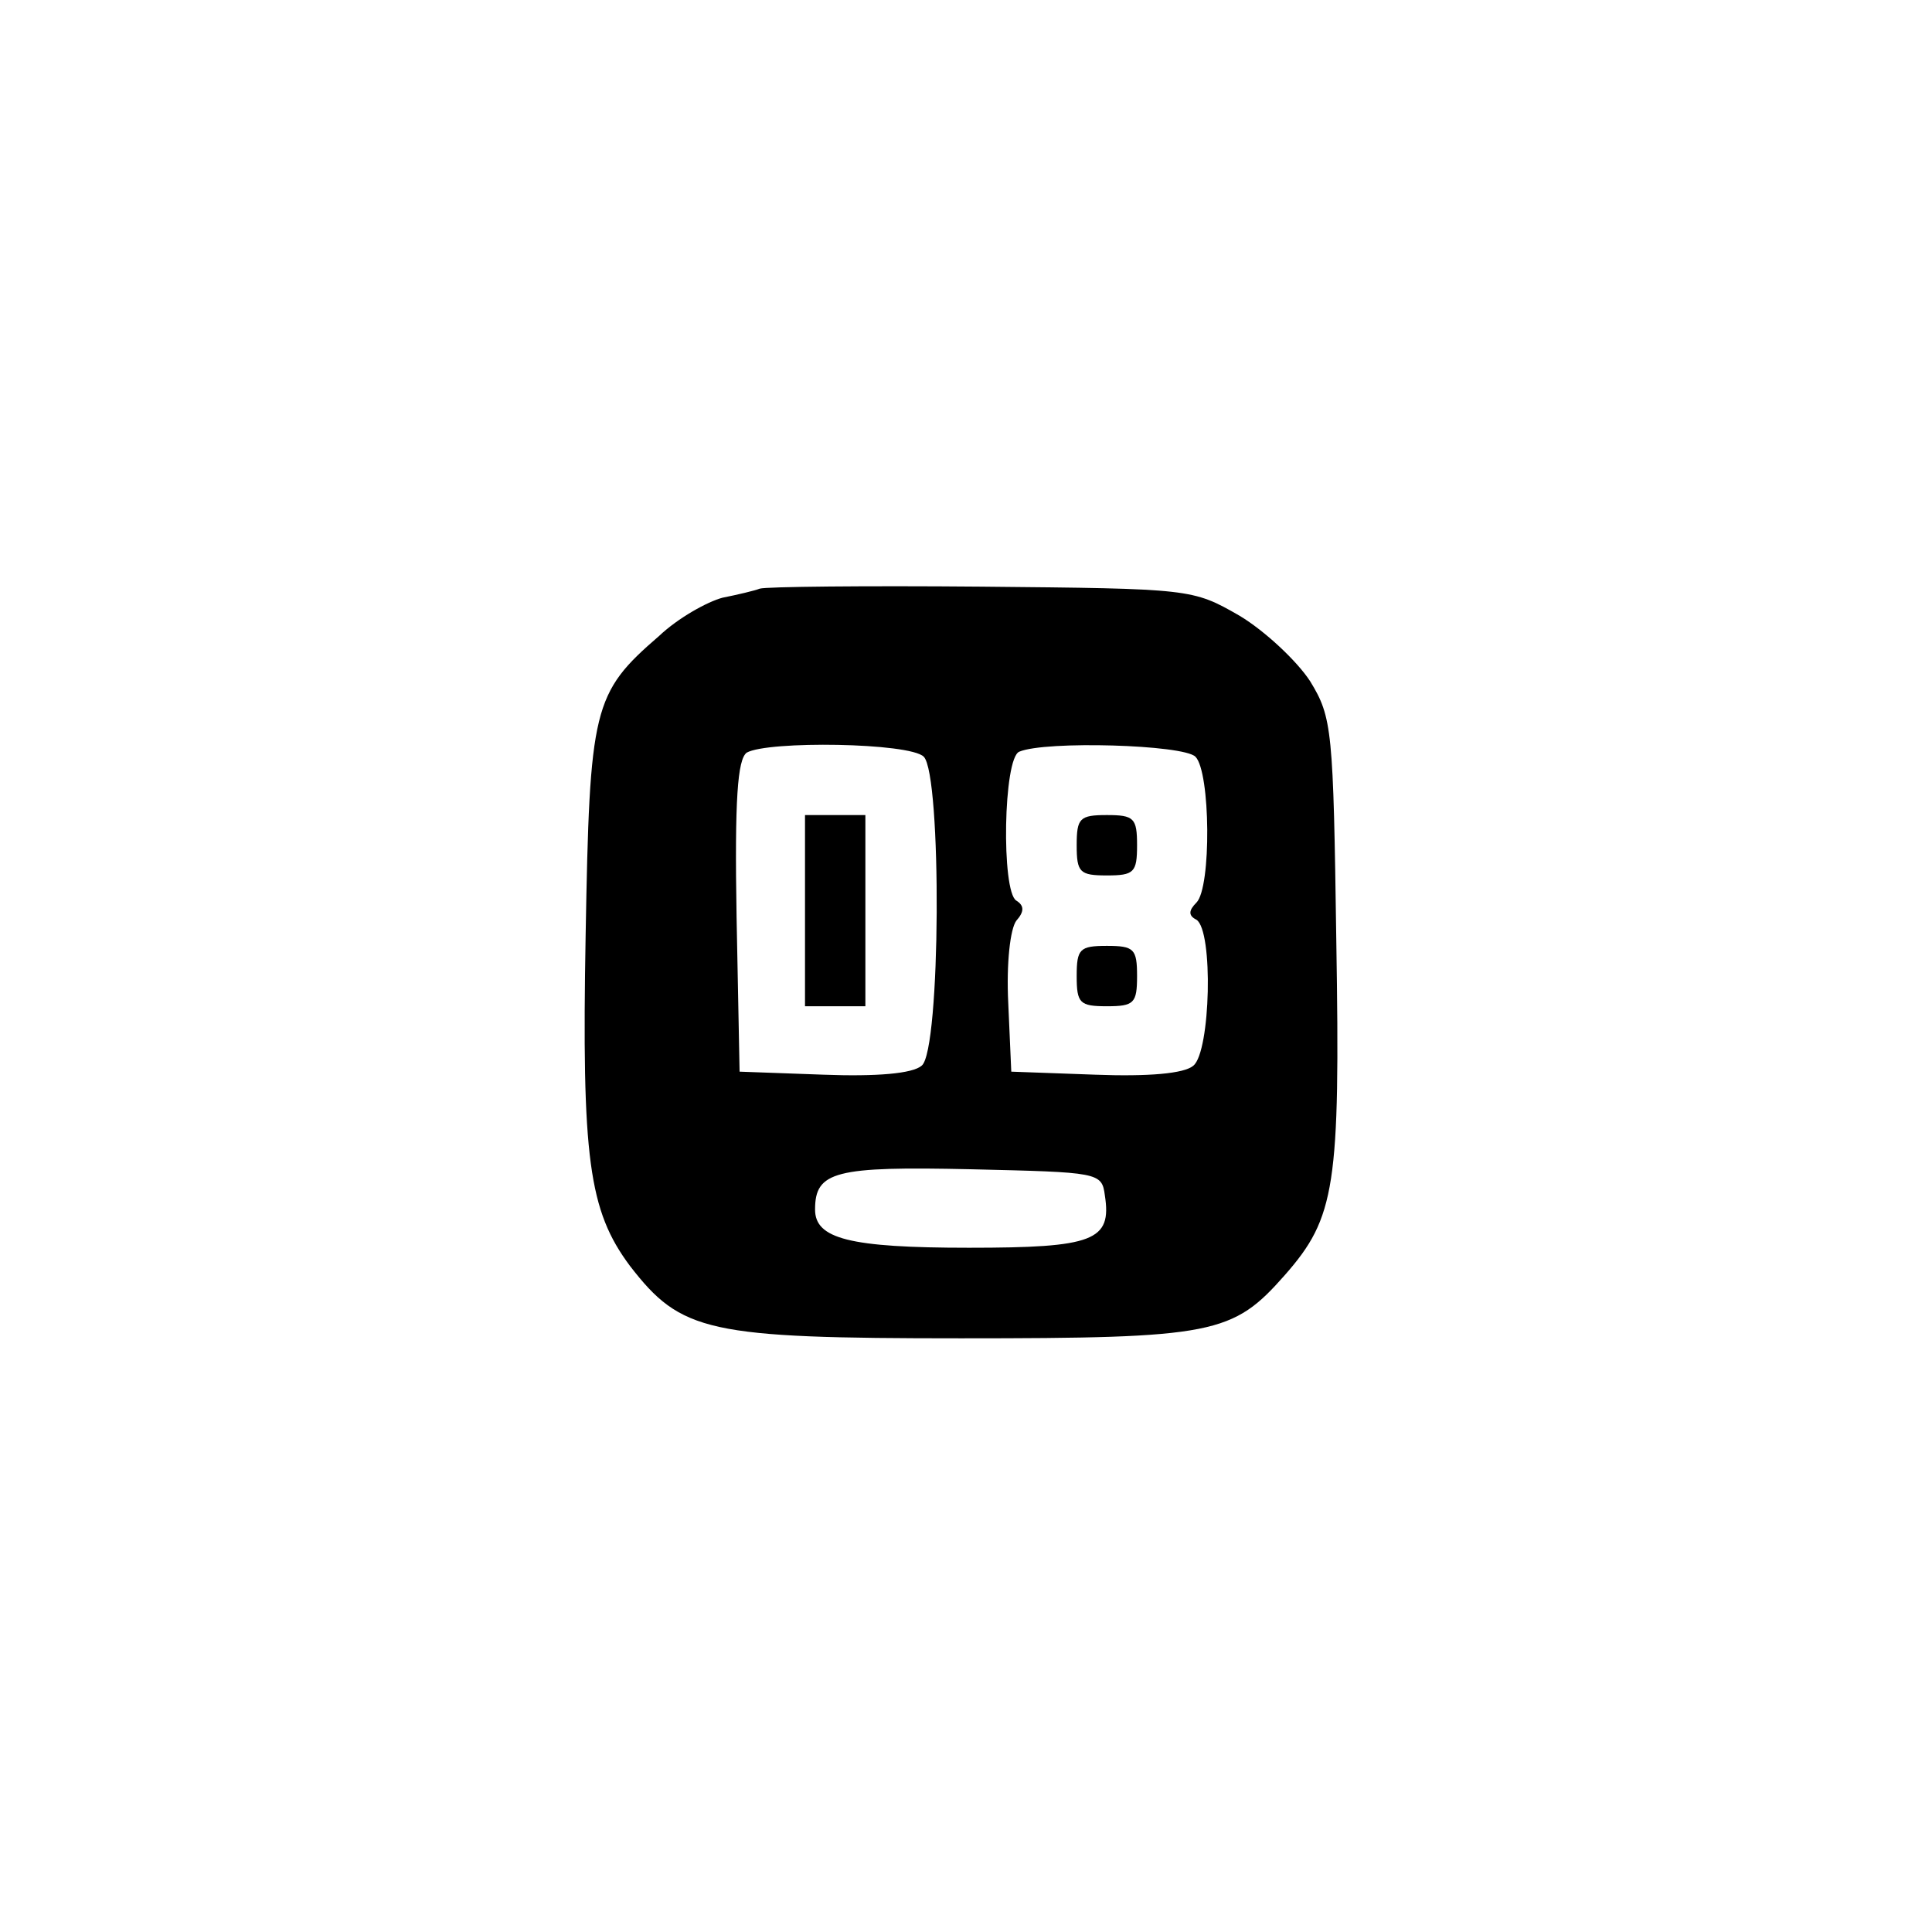 <?xml version="1.0" standalone="no"?>
<!DOCTYPE svg PUBLIC "-//W3C//DTD SVG 20010904//EN"
 "http://www.w3.org/TR/2001/REC-SVG-20010904/DTD/svg10.dtd">
<svg version="1.0" xmlns="http://www.w3.org/2000/svg"
 width="192pt" height="192pt" viewBox="0 0 192 192"
 preserveAspectRatio="xMidYMid meet">
<g transform="translate(0,192) scale(0.1,-0.1)"
fill="#000000" stroke="none">
810 c149 -35 263 -99 377 -209 169 -163 247 -351 247 -596 0 -245 -78 -433
-247 -596 -165 -159 -340 -229 -578 -229 -238 0 -413 70 -578 229 -169 163
-247 351 -247 596 0 238 70 413 229 578 111 115 239 190 390 227 107 26 298
26 407 0z"/>
<path d="M755 1335 c-5 -2 -22 -6 -37 -9 -15 -4 -44 -20 -63 -38 -66 -57 -69
-71 -73 -297 -4 -222 3 -274 44 -329 51 -66 77 -72 329 -72 252 0 270 4 322
63 50 57 55 88 51 332 -3 210 -4 222 -26 258 -13 20 -45 50 -70 65 -47 27 -48
27 -257 29 -115 1 -214 0 -220 -2z m163 -167 c18 -18 17 -292 -2 -307 -9 -8
-45 -11 -98 -9 l-83 3 -3 154 c-2 117 1 156 10 163 21 12 162 10 176 -4z m270
0 c15 -15 16 -130 1 -145 -8 -8 -8 -13 0 -17 17 -11 14 -131 -3 -145 -9 -8
-45 -11 -98 -9 l-83 3 -3 68 c-2 40 2 74 8 82 8 9 8 15 0 20 -15 9 -13 142 3
148 26 11 163 7 175 -5z m-90 -436 c7 -45 -11 -52 -135 -52 -119 0 -153 9
-153 38 0 38 20 43 155 40 127 -3 130 -3 133 -26z"/>
<path d="M800 1015 l0 -95 30 0 30 0 0 95 0 95 -30 0 -30 0 0 -95z"/>
<path d="M1070 1080 c0 -27 3 -30 30 -30 27 0 30 3 30 30 0 27 -3 30 -30 30
-27 0 -30 -3 -30 -30z"/>
<path d="M1070 950 c0 -27 3 -30 30 -30 27 0 30 3 30 30 0 27 -3 30 -30 30
-27 0 -30 -3 -30 -30z"/>
</g>
</svg>
